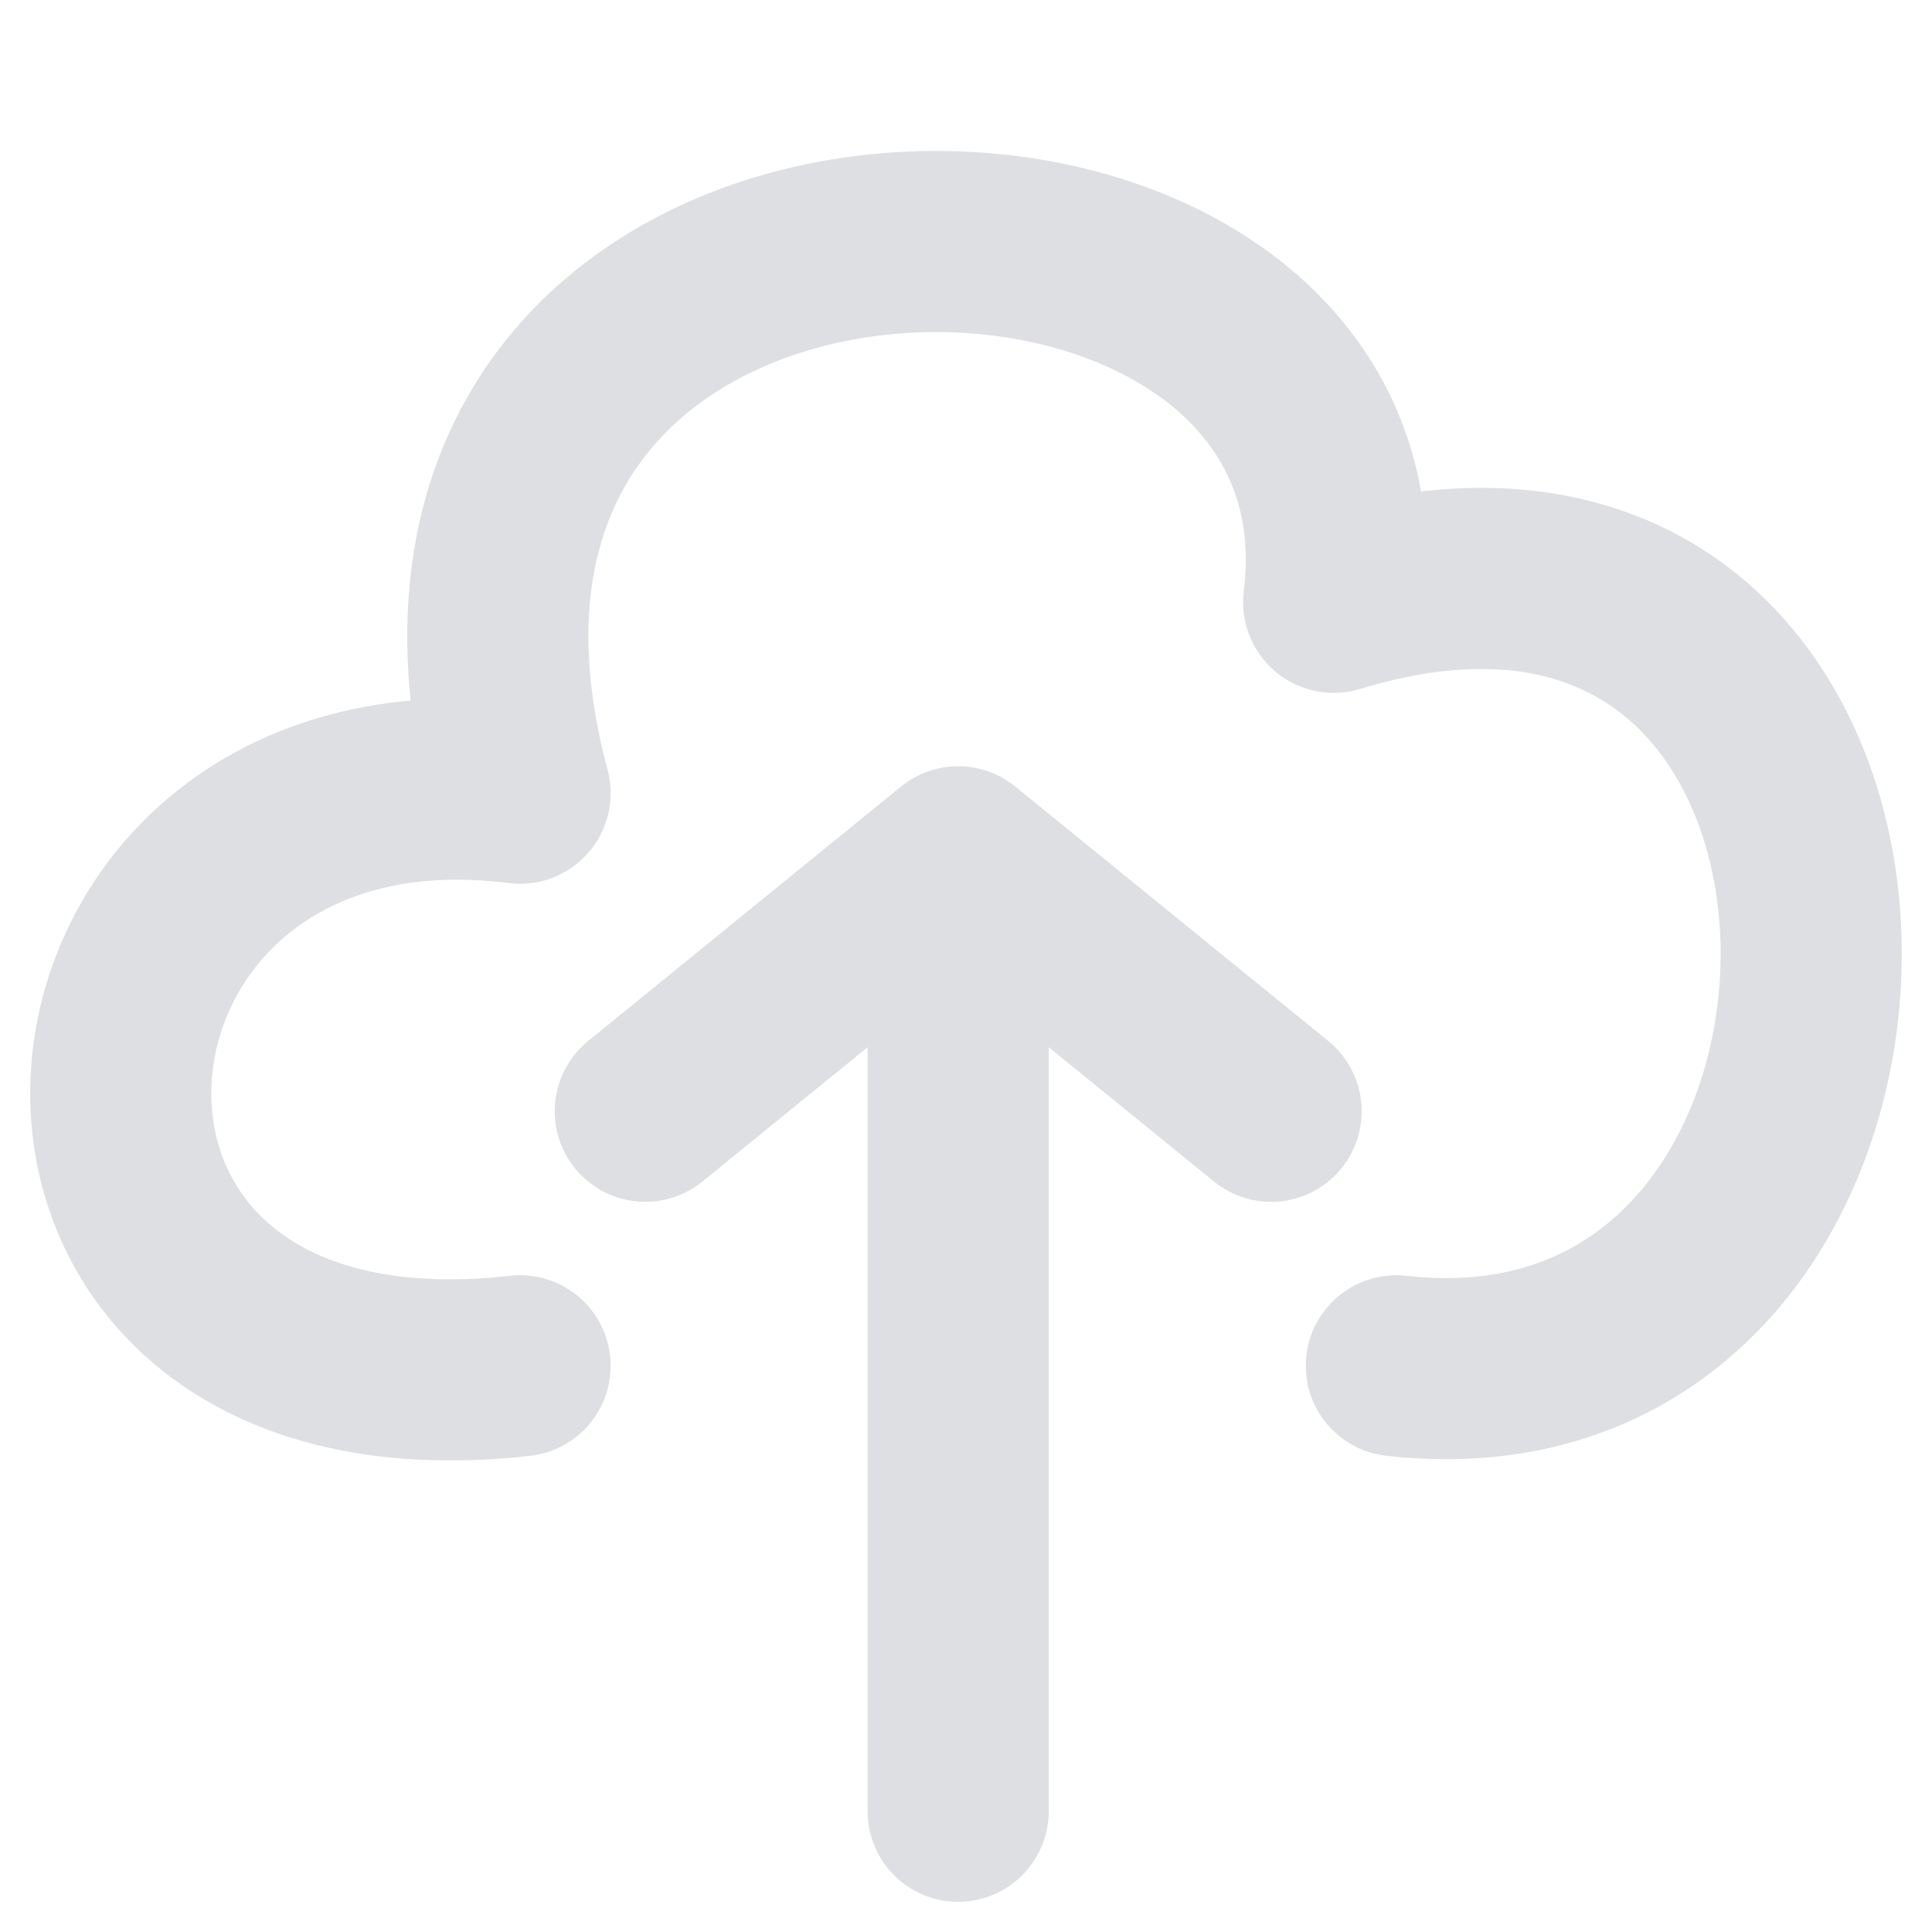 <svg width="16" height="16" viewBox="0 0 16 16" fill="none" xmlns="http://www.w3.org/2000/svg">
<path d="M4.307 11.311C-0.358 11.838 0.161 6.042 4.307 6.569C2.752 0.772 11.564 0.772 11.045 4.988C16.228 3.407 16.228 11.838 11.564 11.311M5.344 9.203L7.935 7.096M7.935 7.096L10.527 9.203M7.935 7.096V15" stroke="#DDDFE2" stroke-width="1.5" stroke-linecap="round" stroke-linejoin="round"/>
</svg>
